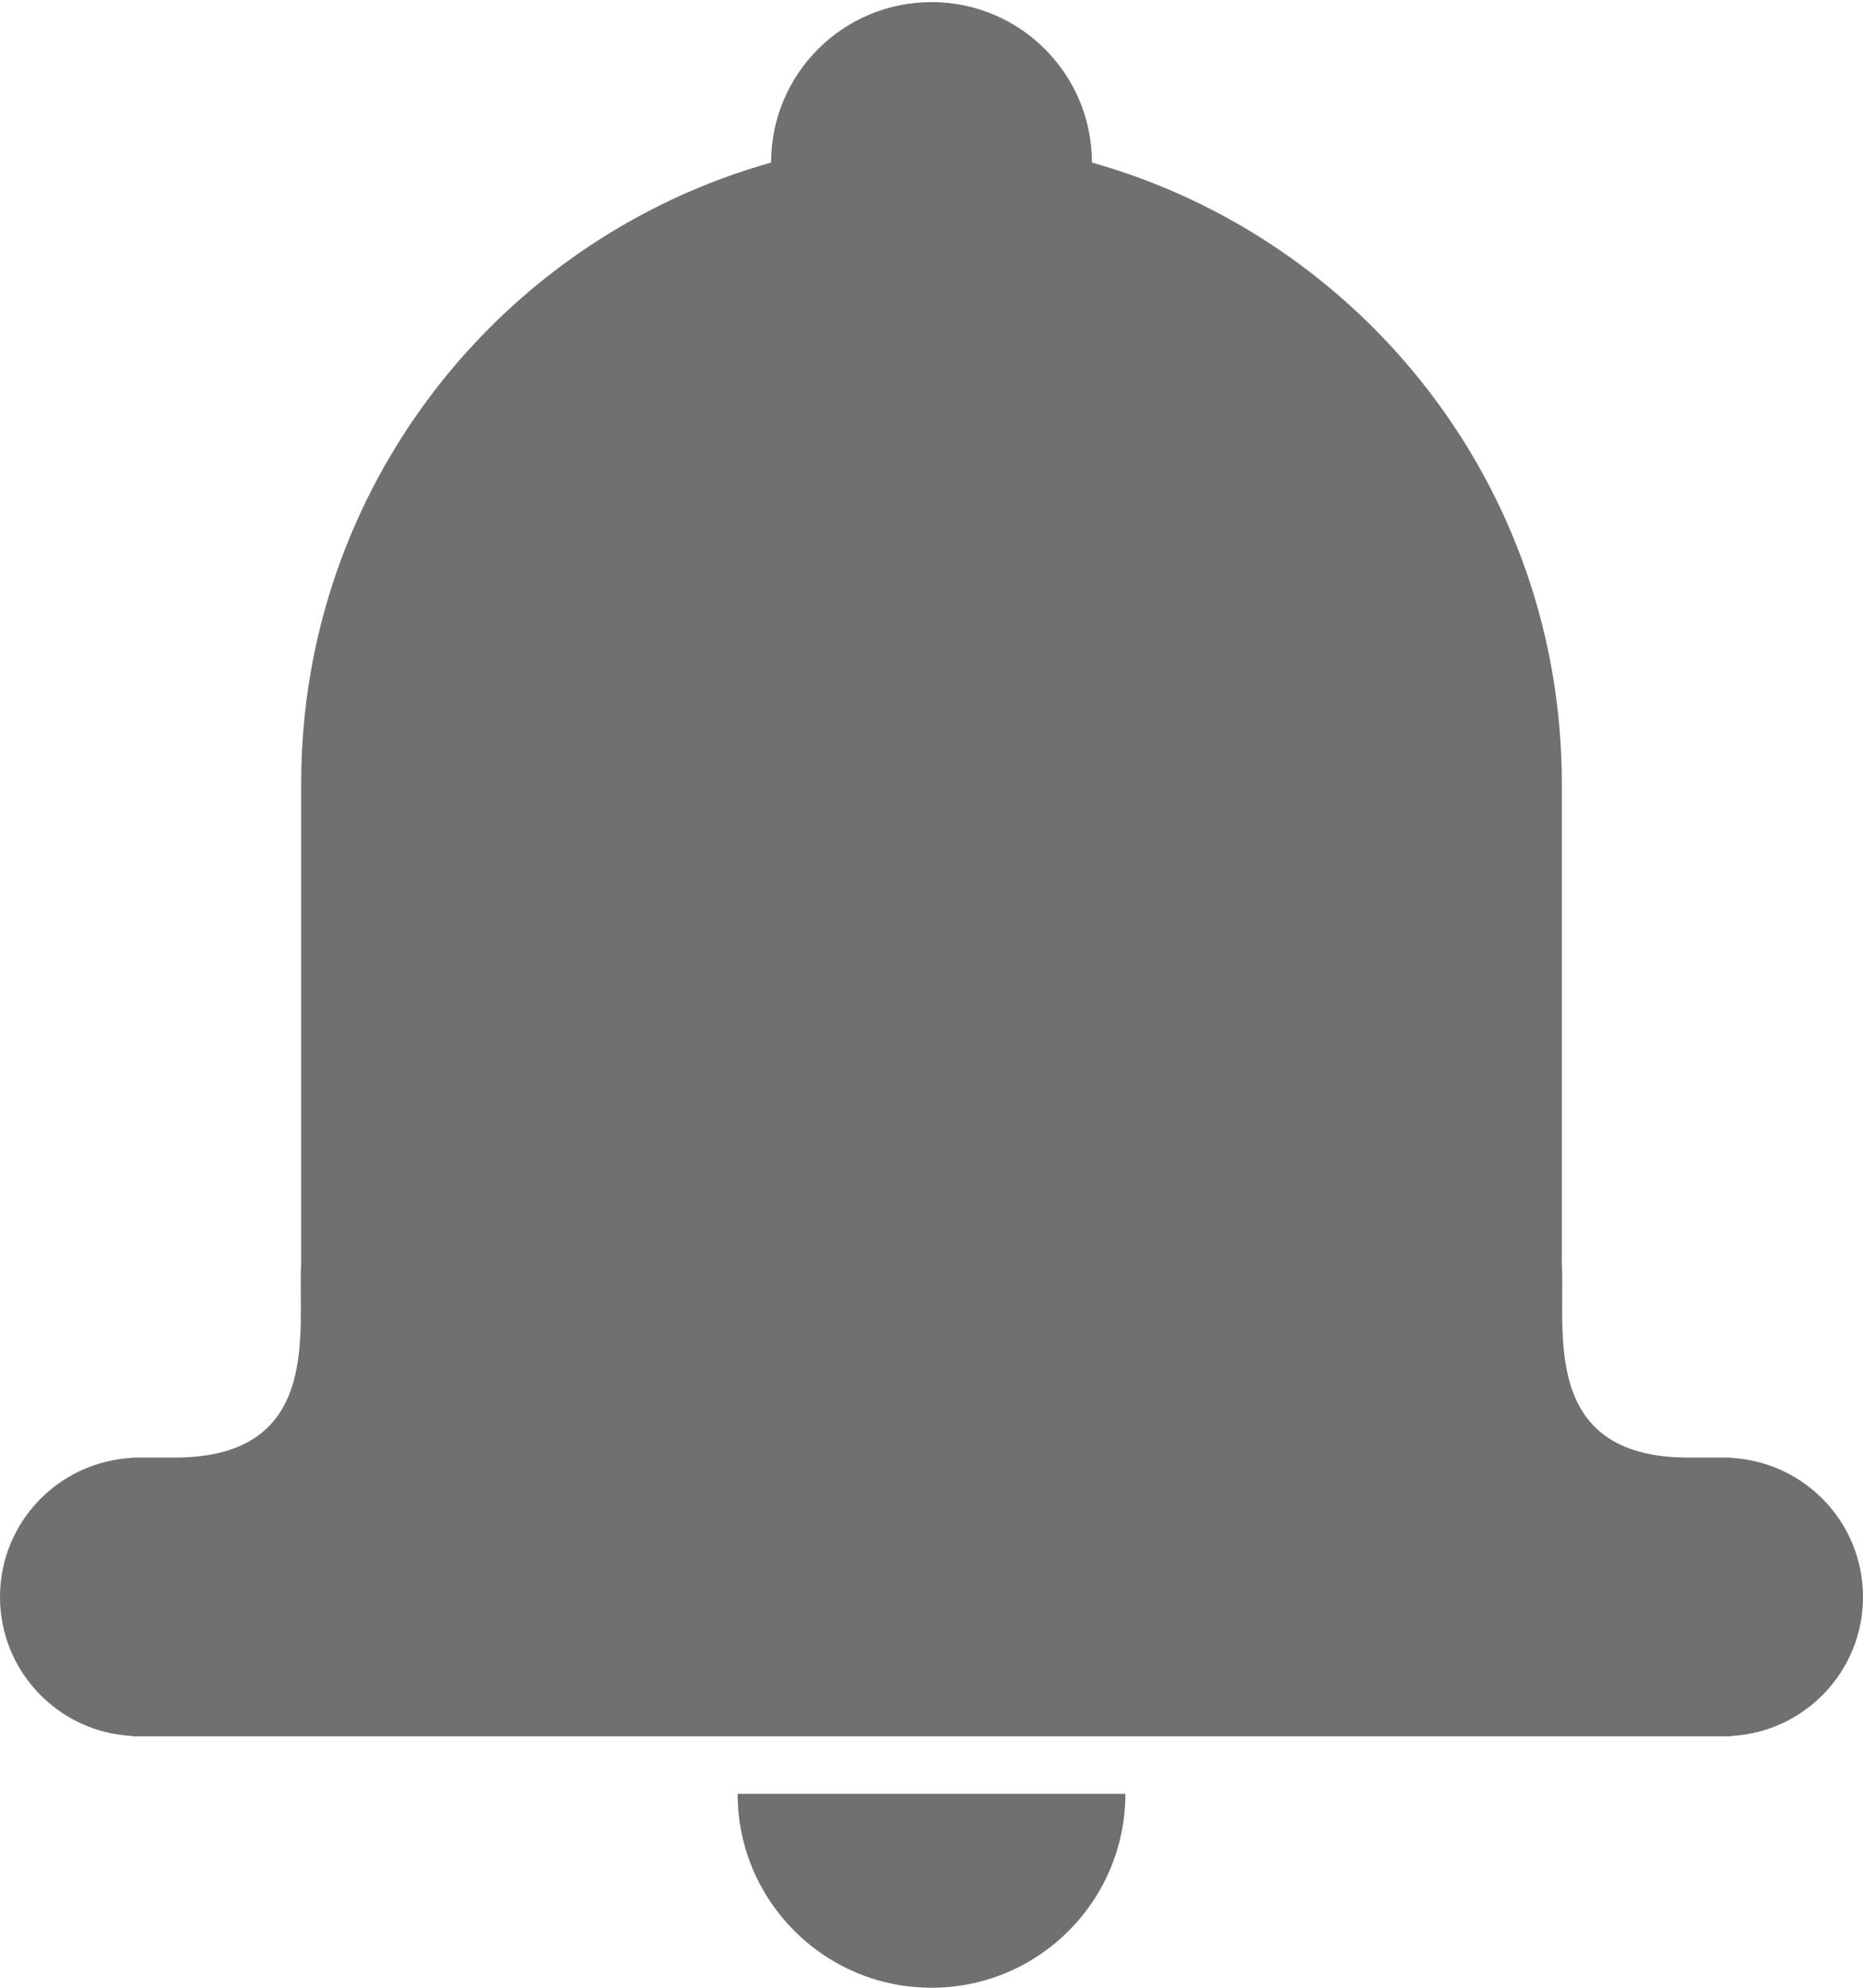 <svg width="30" height="32" viewBox="0 0 30 32" fill="none" xmlns="http://www.w3.org/2000/svg">
<path d="M27.873 23.47V23.465H27.188C24.784 23.465 25.213 21.397 25.15 20.34V12.61C25.15 7.852 21.949 3.844 17.583 2.617C17.583 1.19 16.427 0.034 15 0.034C13.573 0.034 12.417 1.19 12.417 2.617C8.051 3.844 4.85 7.852 4.85 12.61V20.34C4.788 21.397 5.217 23.465 2.812 23.465H2.127V23.47C0.942 23.532 0 24.509 0 25.709C0 26.909 0.942 27.886 2.127 27.947V27.953H4.85H15H25.15H27.873V27.947C29.058 27.886 30 26.909 30 25.709C30 24.509 29.058 23.532 27.873 23.47Z" fill="#707070"/>
<path d="M15 32C16.724 32 18.122 30.602 18.122 28.878H11.878C11.878 30.602 13.276 32 15 32Z" fill="#707070"/>
</svg>
